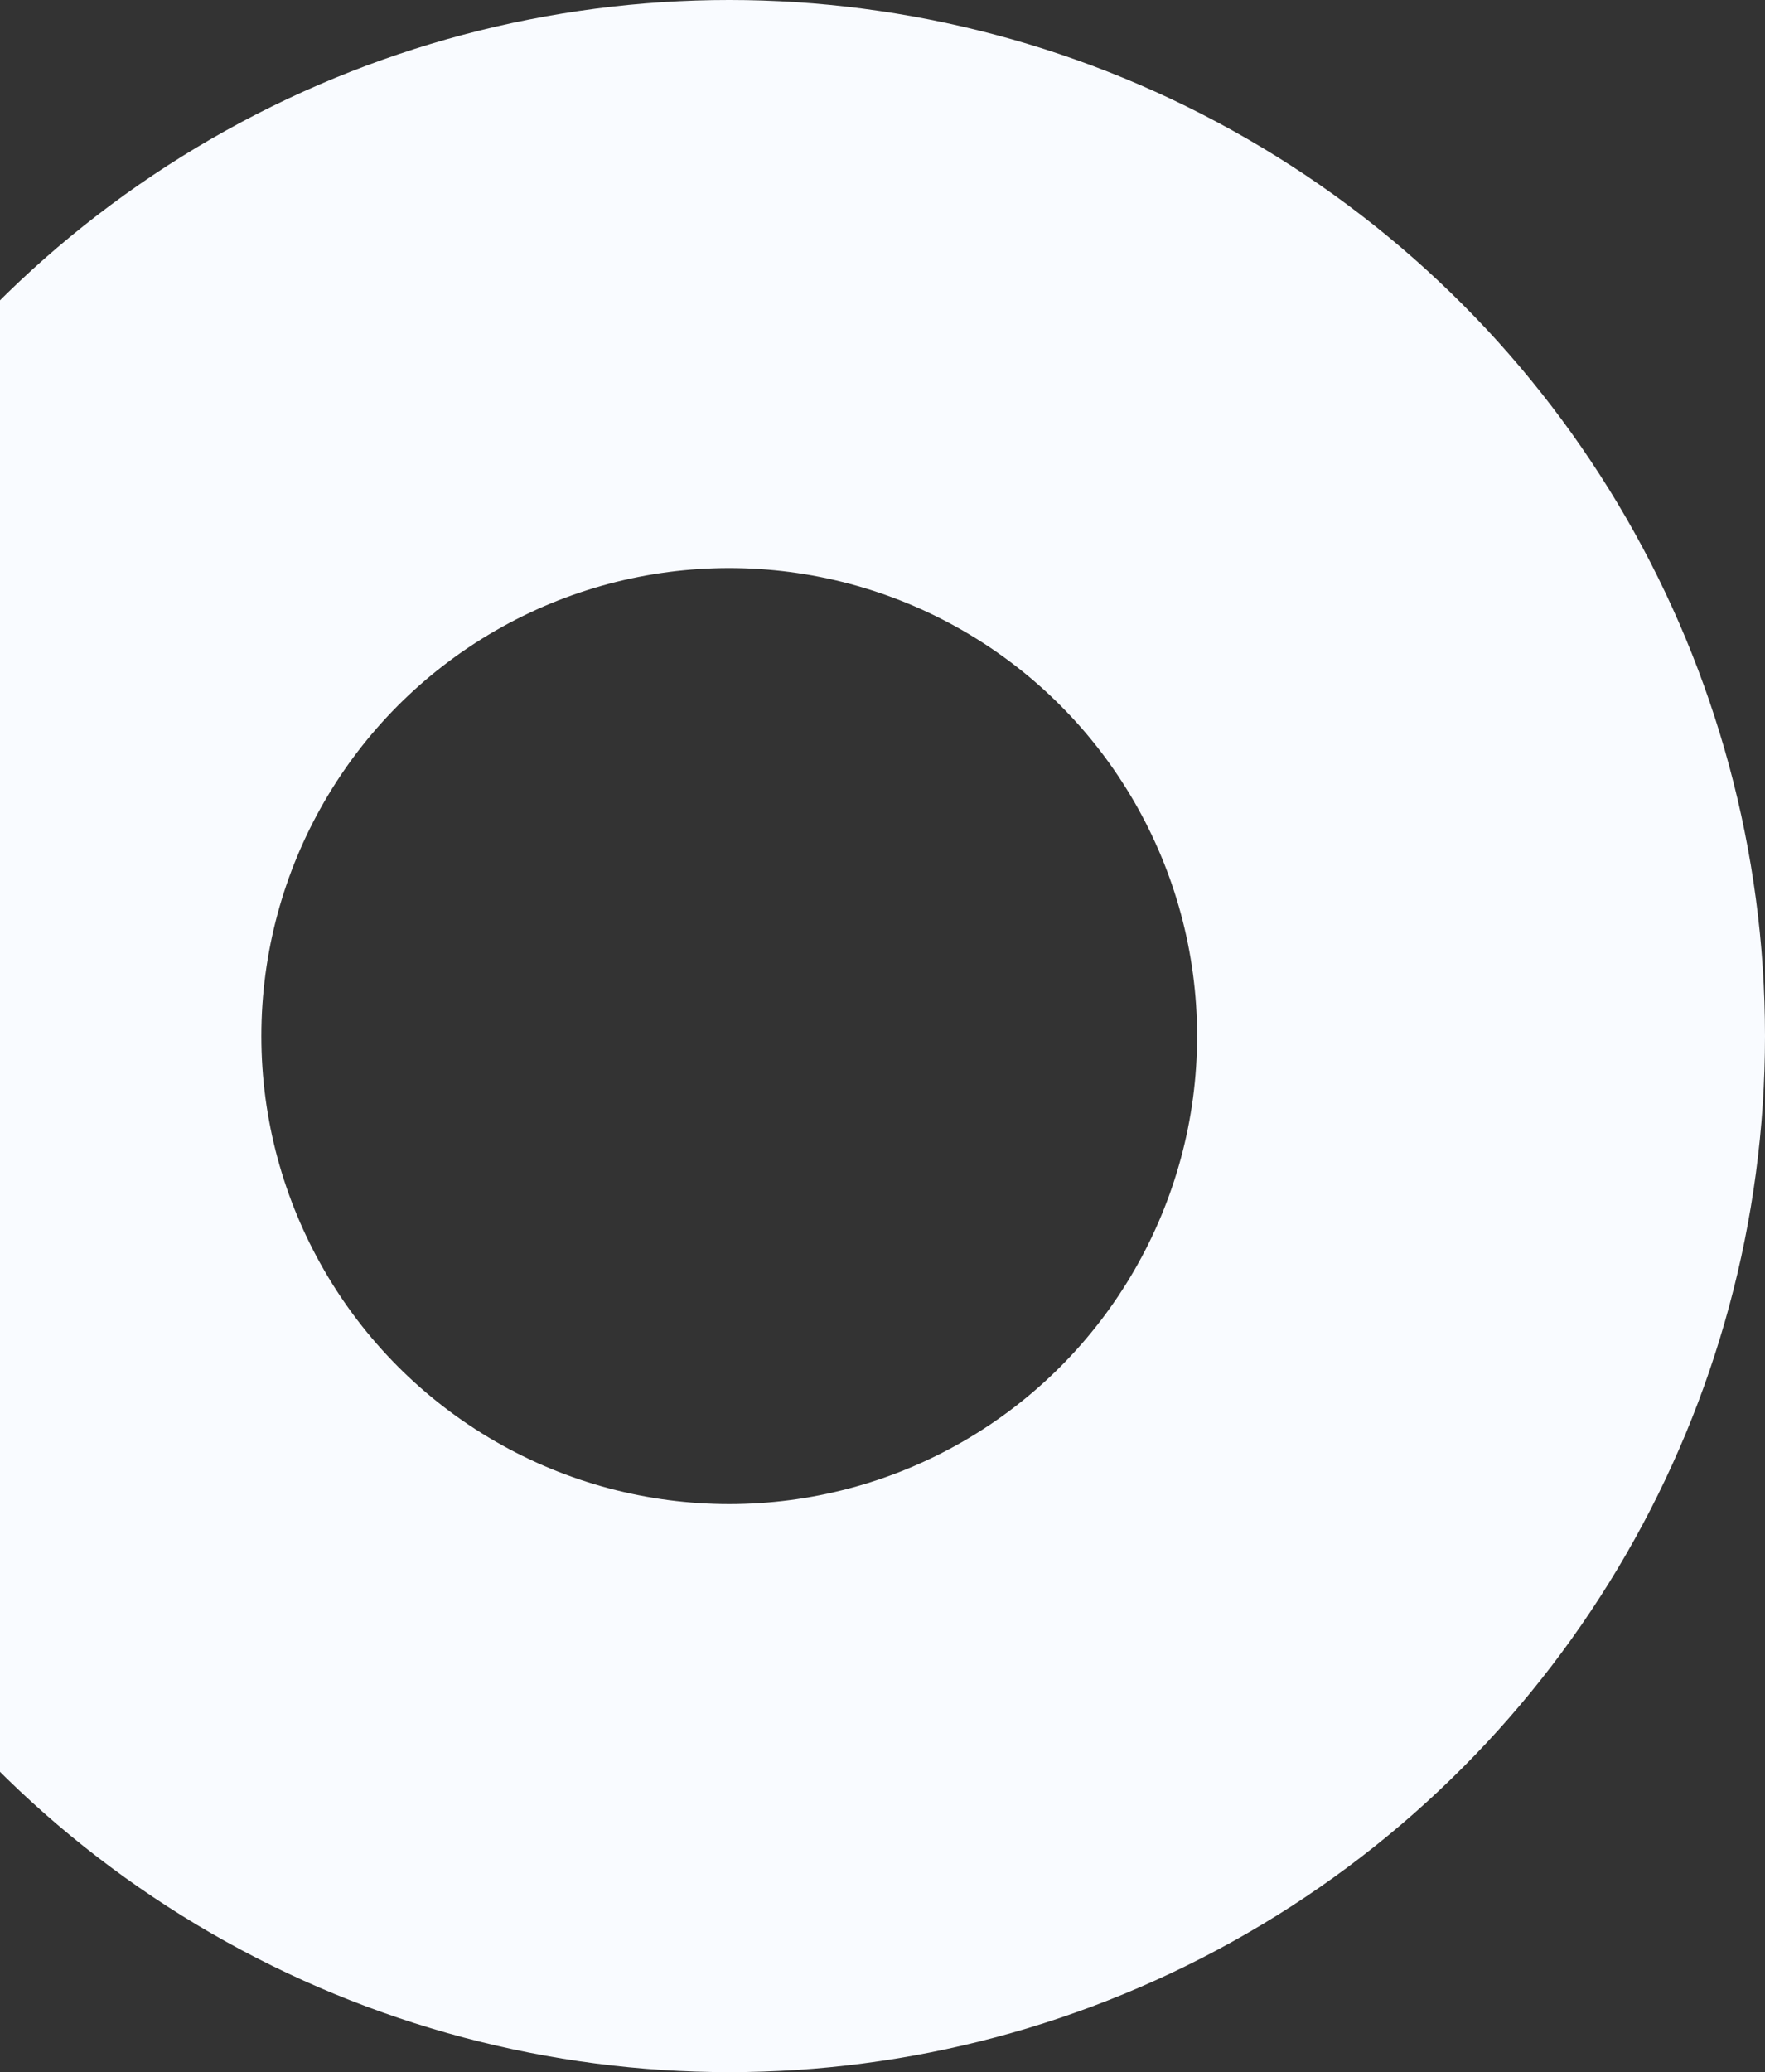 <svg width="547" height="642" viewBox="0 0 547 642" fill="none" xmlns="http://www.w3.org/2000/svg">
<rect x="0" y="0" width="547" height="642" fill="#333333" stroke="none"/>
<circle cx="226" cy="321" r="233" stroke="#F9FBFF" stroke-width="176"/>
</svg>
